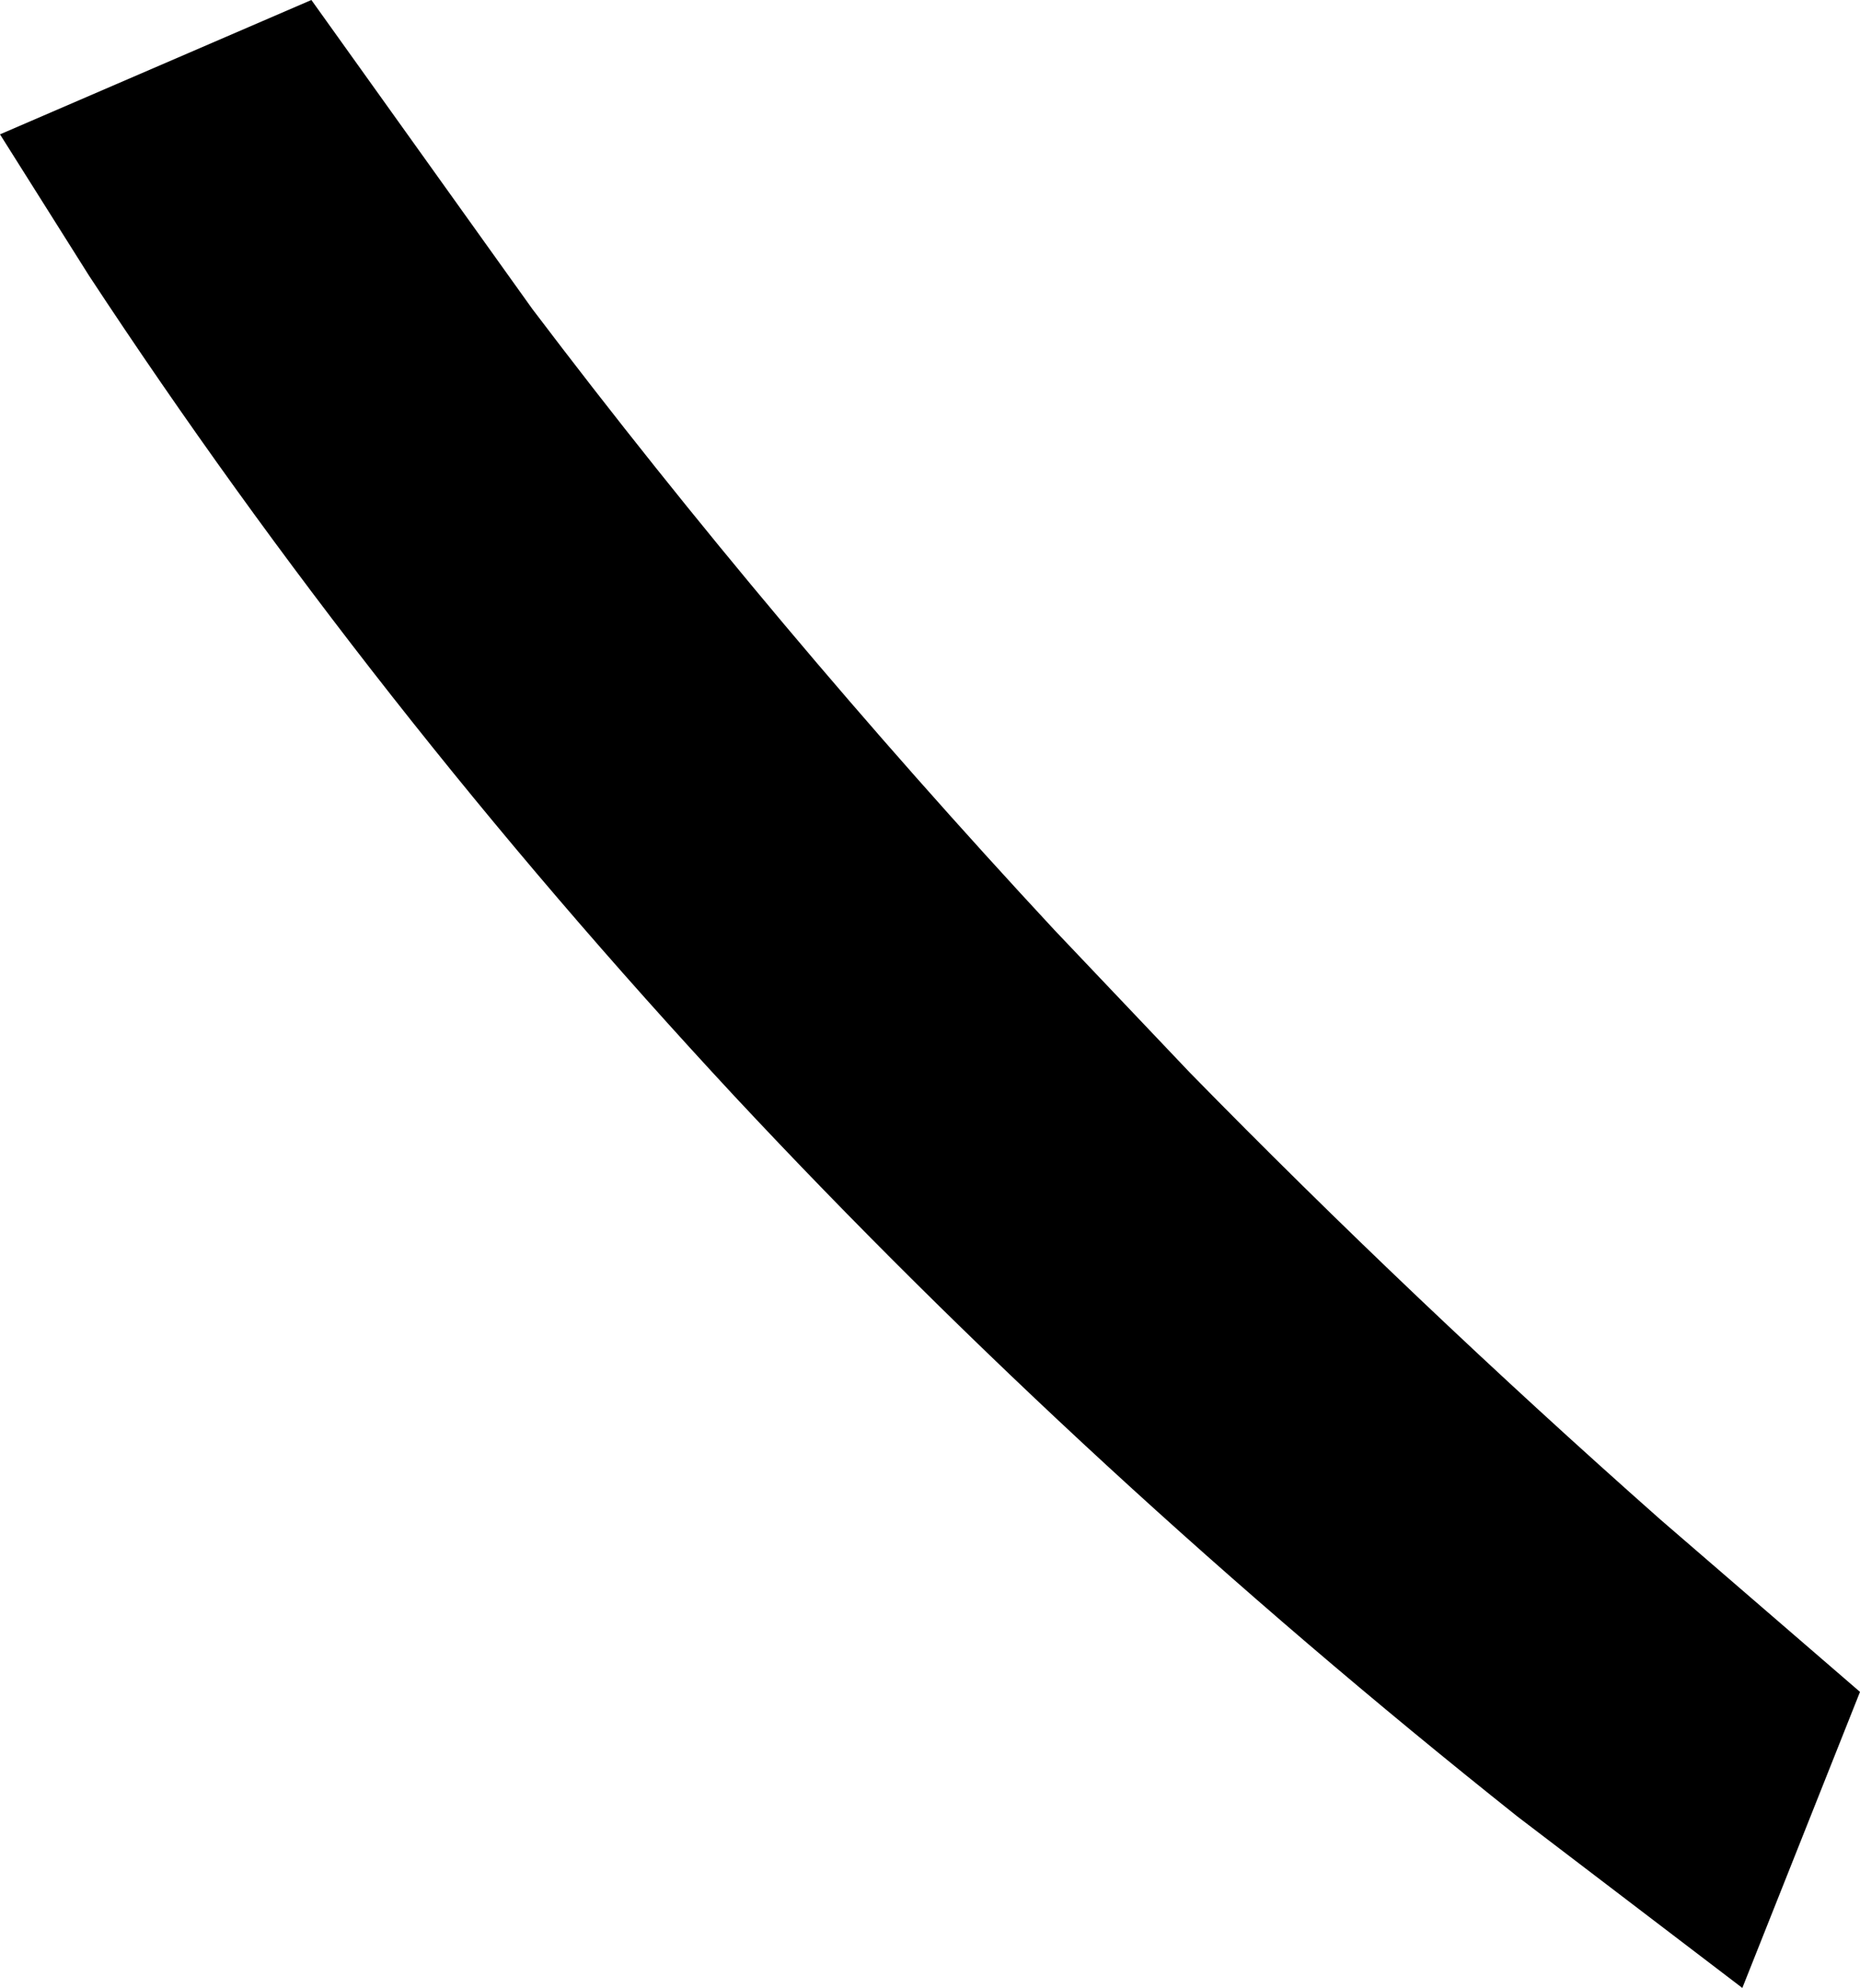 <?xml version="1.0" encoding="UTF-8" standalone="no"?>
<svg xmlns:xlink="http://www.w3.org/1999/xlink" height="83.6px" width="78.25px" xmlns="http://www.w3.org/2000/svg">
  <g transform="matrix(1.0, 0.0, 0.0, 1.0, -355.45, -221.5)">
    <path d="M425.3 285.4 L433.7 292.65 428.75 305.1 419.3 297.9 Q401.25 283.55 386.35 267.6 371.1 251.2 359.2 233.1 L355.45 227.15 368.55 221.5 377.85 234.5 Q388.0 247.9 399.8 260.6 L405.5 266.6 Q414.9 276.2 425.3 285.4" fill="#000000" fill-rule="evenodd" stroke="none"/>
  </g>
</svg>
